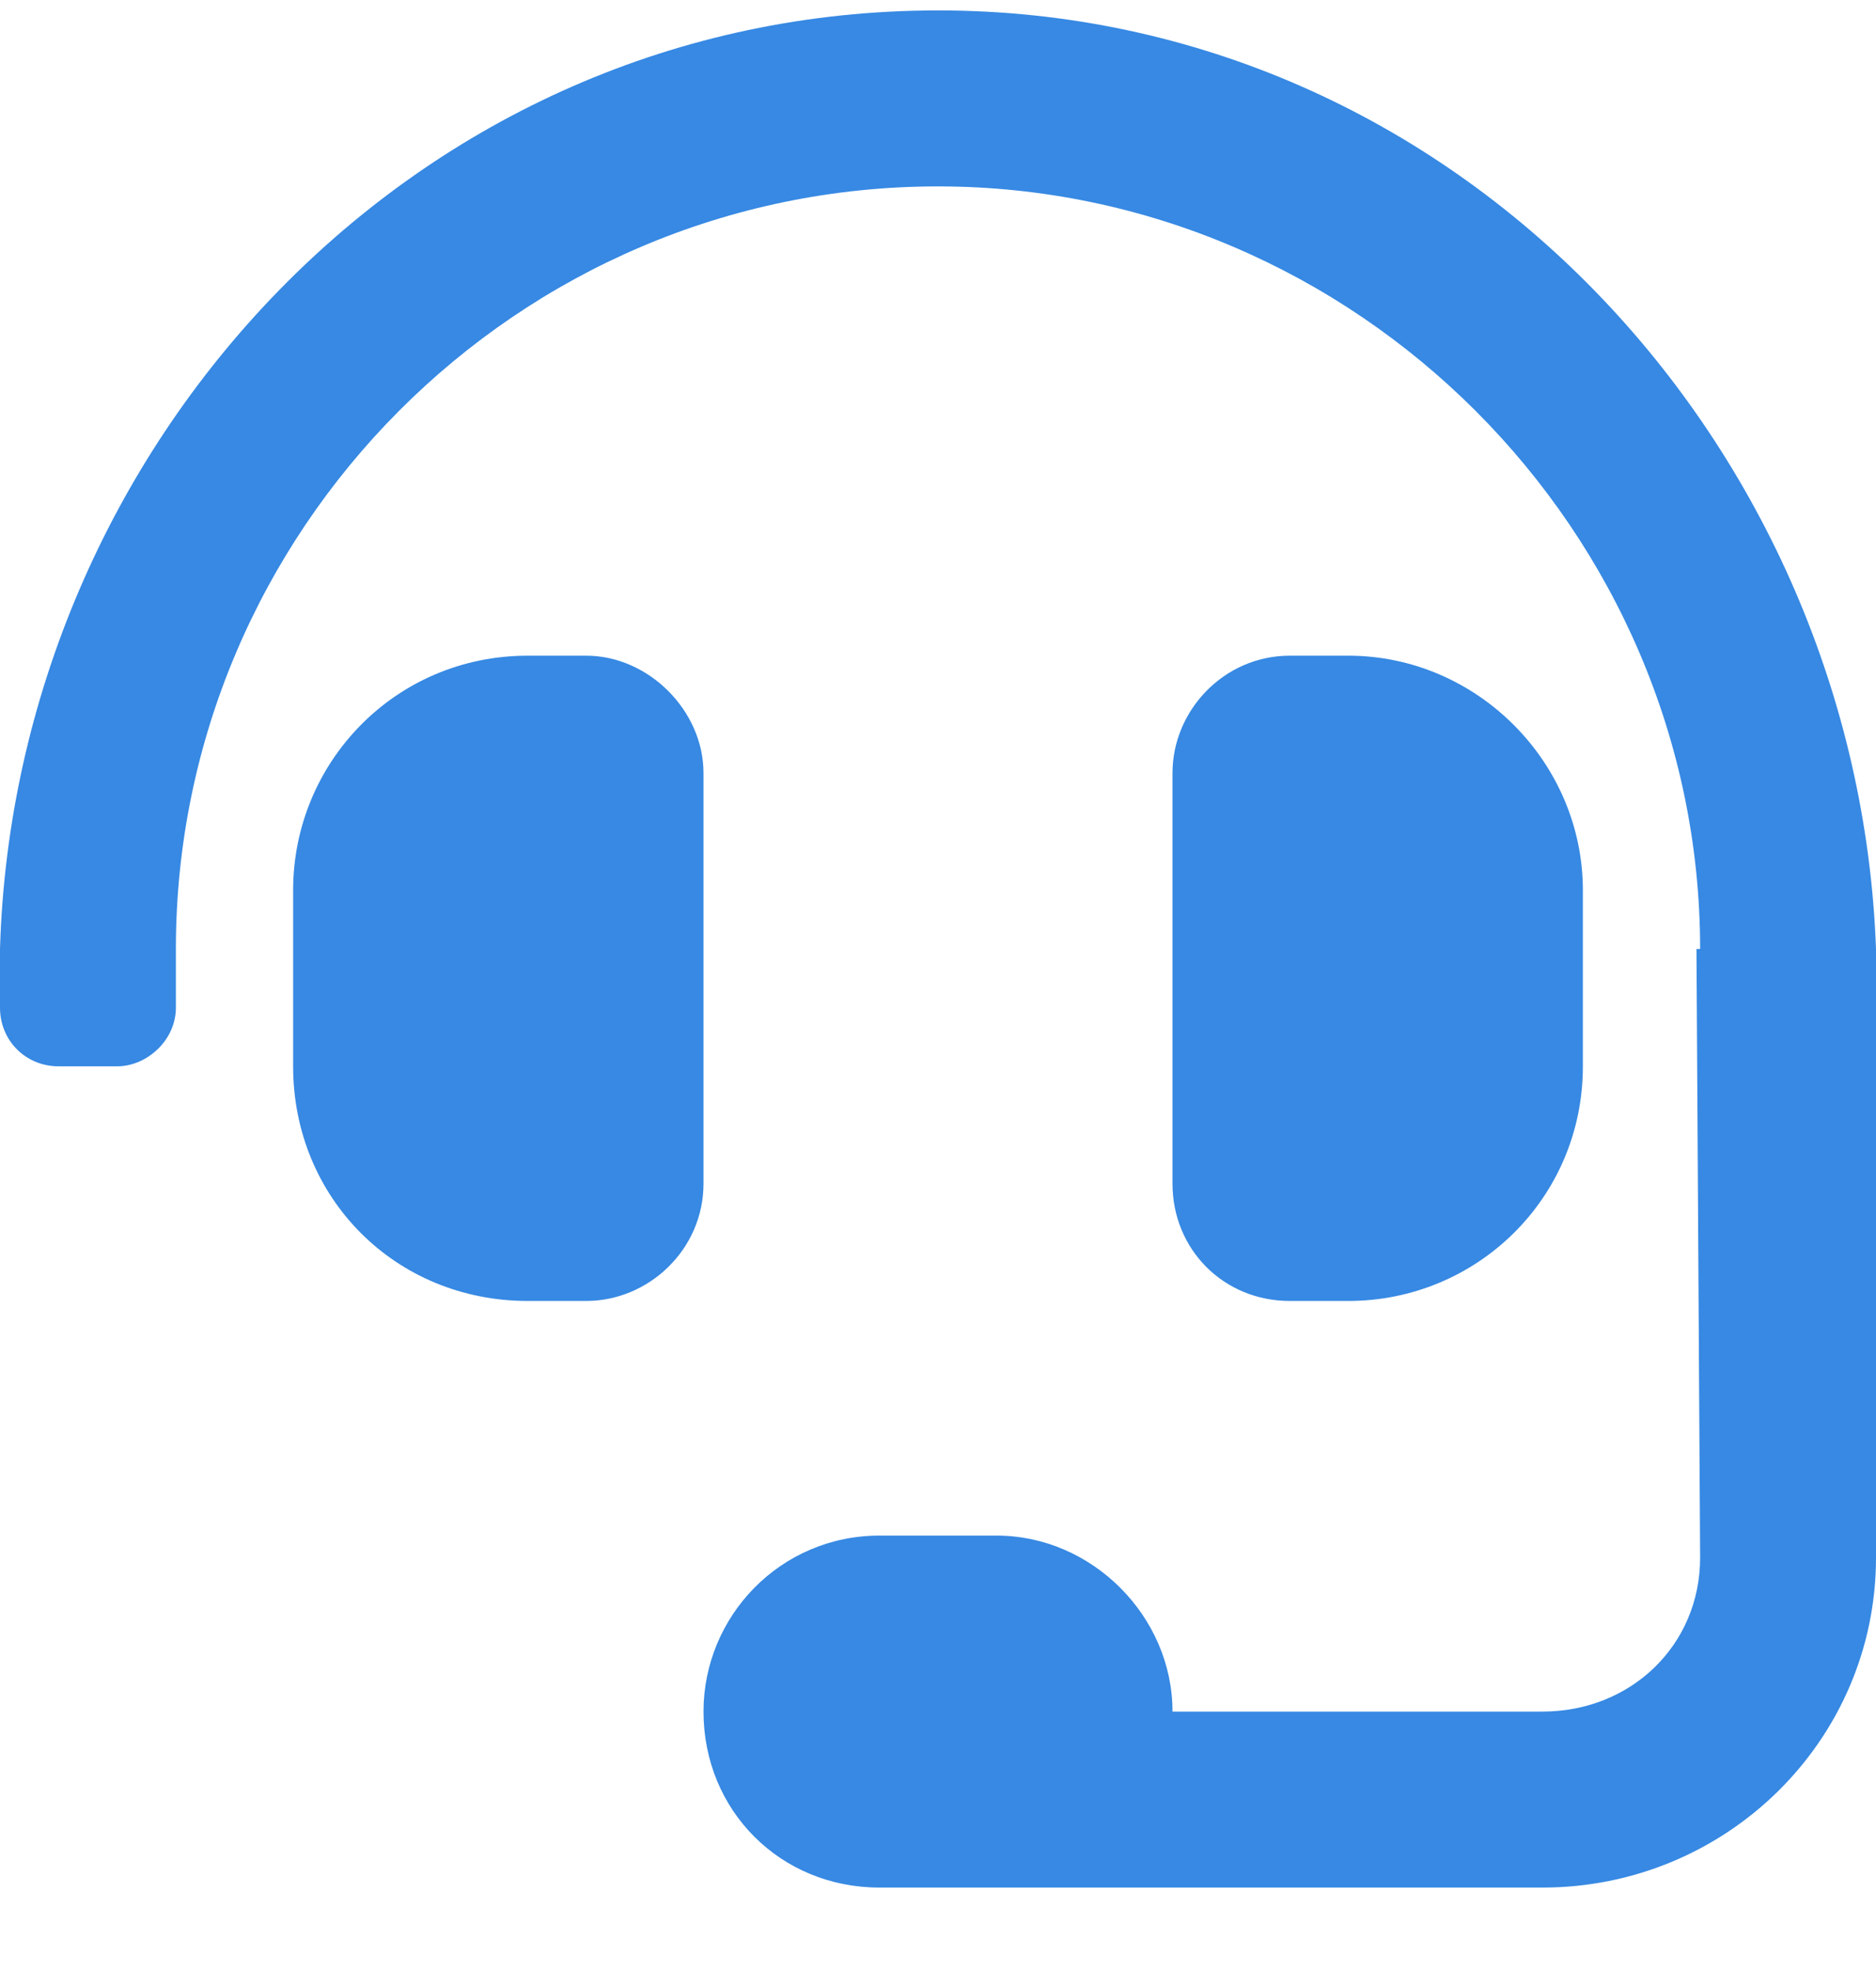 <svg width="20" height="21" viewBox="0 0 20 21" fill="none" xmlns="http://www.w3.org/2000/svg">
<path d="M7.5 8.236C7.5 7.572 6.914 6.986 6.25 6.986H5.625C4.219 6.986 3.125 8.119 3.125 9.486V11.361C3.125 12.767 4.219 13.861 5.625 13.861H6.25C6.914 13.861 7.5 13.314 7.5 12.611V8.236ZM14.375 13.861C15.742 13.861 16.875 12.767 16.875 11.361V9.486C16.875 8.119 15.742 6.986 14.375 6.986H13.75C13.047 6.986 12.5 7.572 12.5 8.236V12.611C12.5 13.314 13.047 13.861 13.75 13.861H14.375ZM10 0.111C4.414 0.111 0.156 4.759 0 10.111V10.736C0 11.087 0.273 11.361 0.625 11.361H1.25C1.562 11.361 1.875 11.087 1.875 10.736V10.111C1.875 5.658 5.508 1.986 10 1.986C14.453 1.986 18.125 5.658 18.125 10.111H18.086C18.086 10.228 18.125 16.595 18.125 16.595C18.125 17.533 17.383 18.236 16.445 18.236H12.5C12.5 17.22 11.641 16.361 10.625 16.361H9.375C8.32 16.361 7.5 17.22 7.5 18.236C7.5 19.291 8.32 20.111 9.375 20.111H16.445C18.398 20.111 20 18.548 20 16.595V10.111C19.805 4.759 15.547 0.111 10 0.111Z" fill="#3789E3"/>
</svg>
